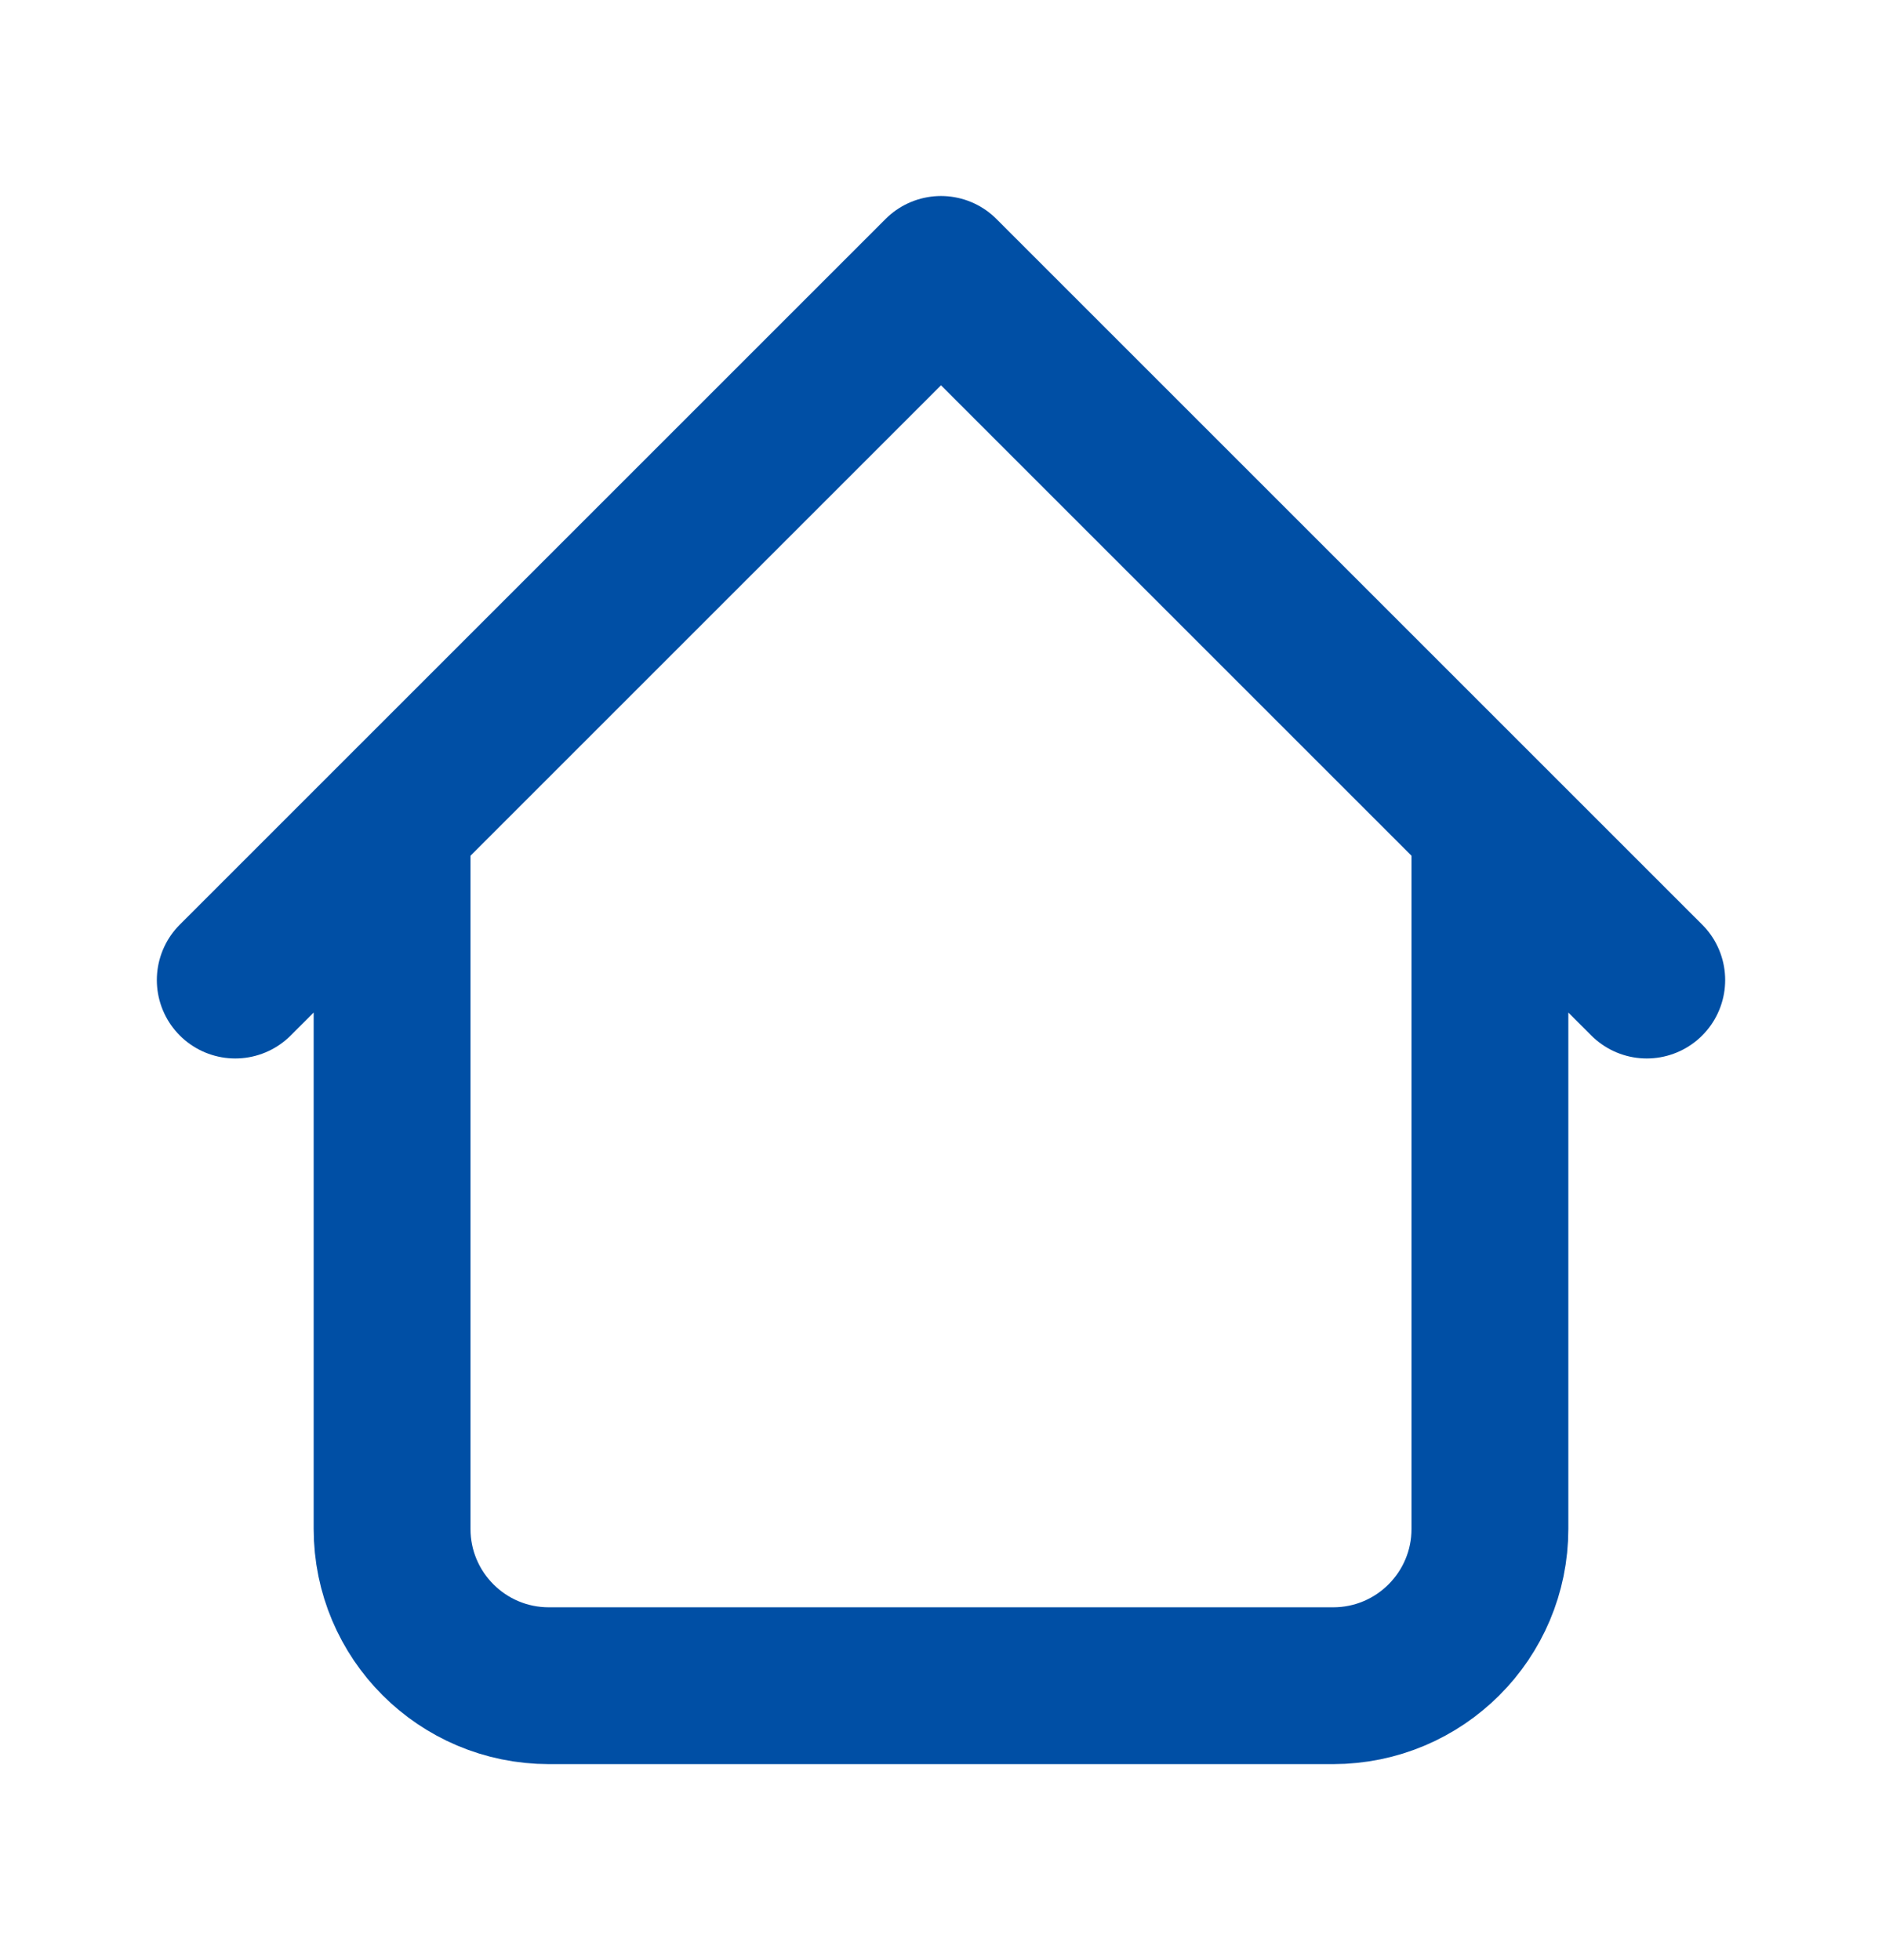 <svg width="24" height="25" viewBox="0 0 24 25" fill="none" xmlns="http://www.w3.org/2000/svg">
<g clip-path="url(#clip0_44_867)">
<path d="M19 10.5V19.5C19 20.605 18.105 21.5 17 21.5H7C5.895 21.5 5 20.605 5 19.5V10.5M21 12.5L12 3.5L3 12.5" stroke="#004FA5" stroke-width="2" stroke-linecap="round" stroke-linejoin="round"/>
</g>
<defs>
<clipPath id="clip0_44_867">
<rect width="24" height="24" fill="white" transform="translate(0 0.5)"/>
</clipPath>
</defs>
</svg>
